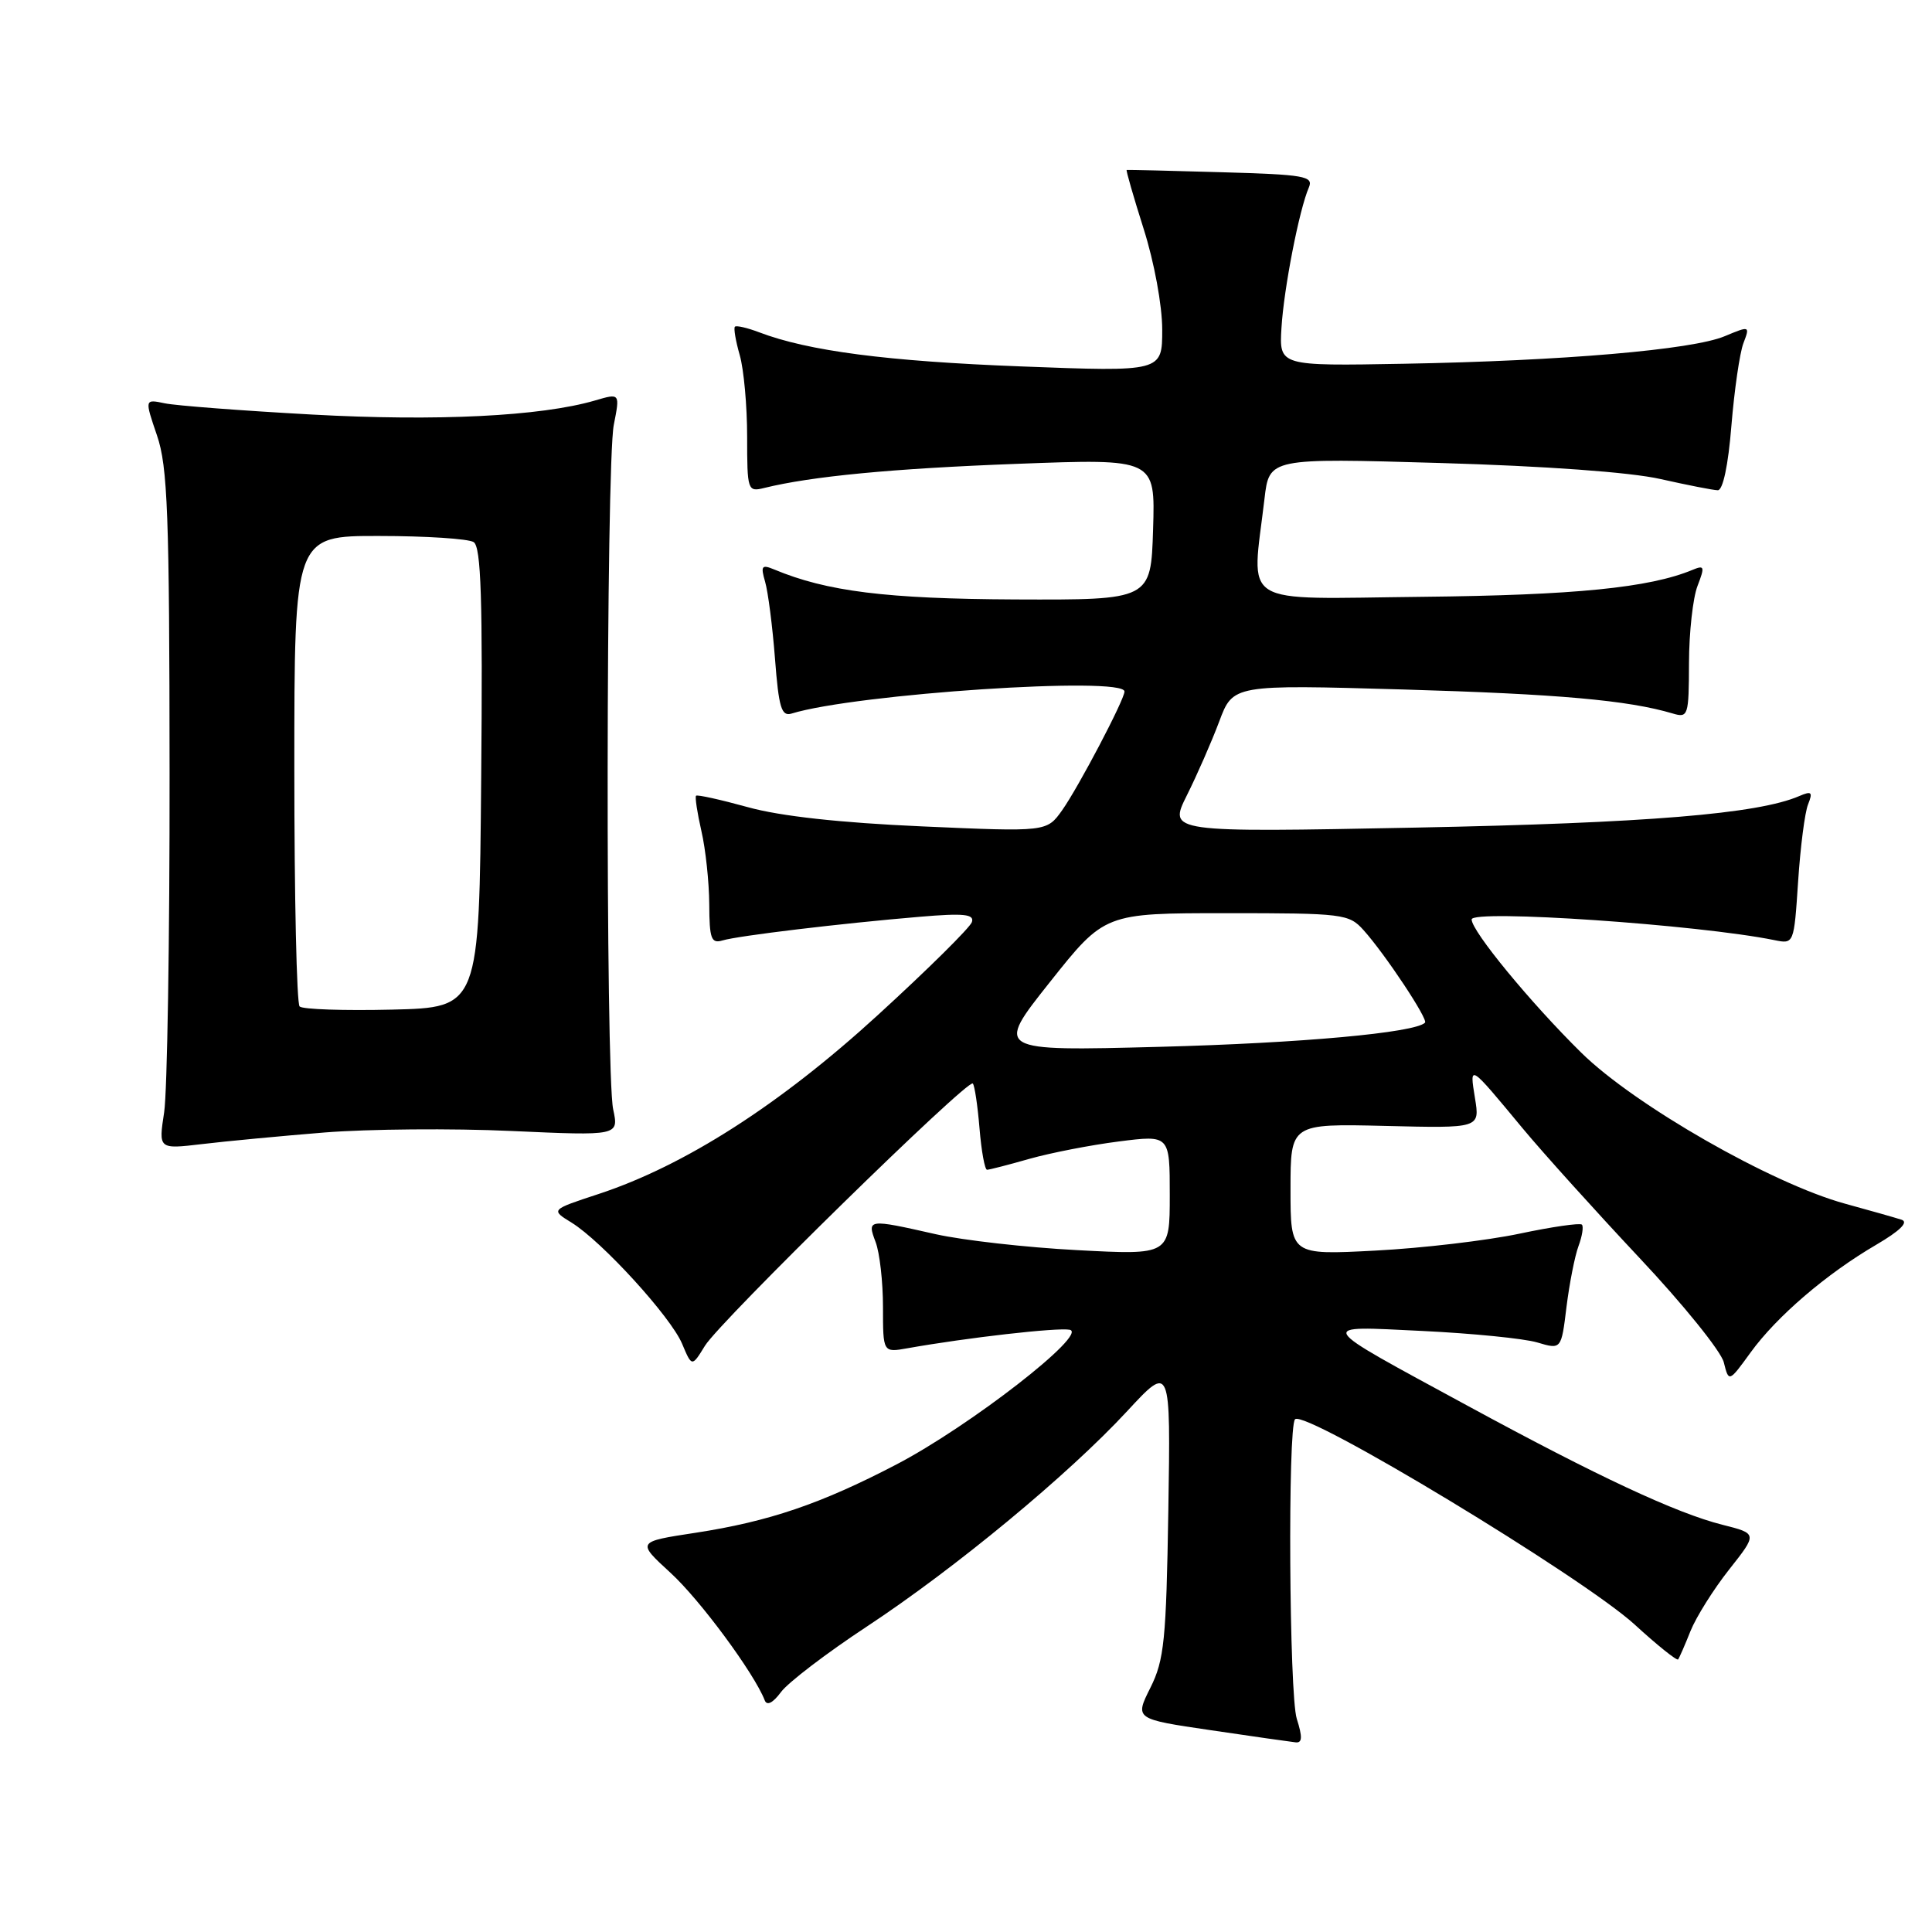 <?xml version="1.0" encoding="UTF-8" standalone="no"?>
<!DOCTYPE svg PUBLIC "-//W3C//DTD SVG 1.1//EN" "http://www.w3.org/Graphics/SVG/1.1/DTD/svg11.dtd" >
<svg xmlns="http://www.w3.org/2000/svg" xmlns:xlink="http://www.w3.org/1999/xlink" version="1.1" viewBox="0 0 256 256">
 <g >
 <path fill="currentColor"
d=" M 171.83 227.75 C 170.82 224.60 170.62 189.04 171.60 188.06 C 172.93 186.73 209.70 208.96 216.59 215.25 C 219.60 218.01 222.20 220.09 222.36 219.88 C 222.52 219.67 223.26 217.98 224.00 216.12 C 224.75 214.26 227.05 210.59 229.12 207.97 C 232.88 203.21 232.88 203.21 228.23 202.04 C 222.11 200.50 211.67 195.62 194.50 186.29 C 174.00 175.16 174.32 175.68 188.50 176.36 C 195.10 176.68 201.94 177.36 203.69 177.88 C 206.88 178.83 206.88 178.83 207.57 173.16 C 207.96 170.05 208.67 166.43 209.16 165.11 C 209.65 163.80 209.85 162.52 209.61 162.27 C 209.36 162.02 205.63 162.56 201.33 163.47 C 197.02 164.38 188.44 165.39 182.25 165.71 C 171.00 166.30 171.00 166.30 171.00 157.59 C 171.00 148.89 171.00 148.89 183.55 149.19 C 196.10 149.50 196.10 149.50 195.44 145.50 C 194.71 140.96 194.62 140.90 201.75 149.50 C 204.49 152.80 211.46 160.52 217.23 166.67 C 223.01 172.81 228.04 179.04 228.41 180.51 C 229.08 183.18 229.08 183.18 231.97 179.20 C 235.42 174.44 242.01 168.79 248.62 164.93 C 251.76 163.09 252.93 161.94 251.97 161.62 C 251.16 161.36 247.80 160.40 244.50 159.50 C 234.76 156.84 216.58 146.43 209.54 139.50 C 202.80 132.86 195.00 123.38 195.00 121.83 C 195.00 120.47 225.03 122.52 235.11 124.57 C 237.71 125.10 237.71 125.10 238.26 116.80 C 238.56 112.23 239.15 107.63 239.58 106.58 C 240.23 104.95 240.05 104.78 238.42 105.48 C 232.95 107.85 218.16 109.06 187.66 109.66 C 154.82 110.30 154.82 110.30 157.26 105.40 C 158.61 102.70 160.54 98.30 161.55 95.61 C 163.38 90.71 163.38 90.71 185.94 91.36 C 206.49 91.96 215.72 92.78 221.64 94.54 C 223.69 95.15 223.78 94.86 223.80 87.84 C 223.81 83.80 224.32 79.21 224.93 77.64 C 225.92 75.07 225.85 74.85 224.27 75.51 C 218.58 77.88 208.64 78.87 188.50 79.08 C 163.79 79.34 165.85 80.62 167.55 66.10 C 168.18 60.69 168.18 60.69 190.84 61.35 C 204.68 61.75 216.03 62.57 220.00 63.47 C 223.57 64.27 227.00 64.95 227.61 64.96 C 228.29 64.99 229.00 61.67 229.42 56.41 C 229.81 51.68 230.52 46.77 231.01 45.48 C 231.89 43.17 231.86 43.16 228.53 44.55 C 224.24 46.35 207.05 47.82 186.00 48.20 C 169.50 48.50 169.50 48.50 169.80 43.46 C 170.11 38.26 172.15 27.78 173.43 24.84 C 174.07 23.34 172.87 23.13 161.82 22.82 C 155.05 22.62 149.41 22.49 149.29 22.52 C 149.18 22.56 150.19 26.07 151.54 30.33 C 152.94 34.73 154.00 40.49 154.00 43.67 C 154.00 49.27 154.00 49.27 135.25 48.55 C 117.54 47.87 107.10 46.51 100.59 44.03 C 99.01 43.43 97.57 43.10 97.38 43.29 C 97.19 43.48 97.48 45.17 98.02 47.06 C 98.56 48.94 99.00 53.80 99.00 57.85 C 99.00 64.99 99.07 65.20 101.25 64.66 C 107.53 63.11 118.26 62.08 134.79 61.46 C 153.08 60.77 153.08 60.77 152.79 70.13 C 152.50 79.50 152.50 79.50 134.50 79.43 C 117.45 79.35 109.55 78.37 102.59 75.46 C 100.93 74.77 100.77 74.98 101.38 77.08 C 101.77 78.41 102.36 83.00 102.69 87.27 C 103.19 93.79 103.55 94.96 104.89 94.55 C 113.42 91.93 149.00 89.57 149.00 91.63 C 149.00 92.70 142.88 104.35 140.74 107.36 C 138.70 110.23 138.70 110.23 122.17 109.50 C 111.31 109.02 103.38 108.15 99.08 106.95 C 95.48 105.96 92.39 105.27 92.23 105.44 C 92.07 105.60 92.39 107.71 92.94 110.12 C 93.50 112.53 93.96 116.89 93.98 119.82 C 94.00 124.41 94.24 125.06 95.75 124.61 C 97.82 123.99 111.50 122.35 121.86 121.48 C 127.71 120.98 129.13 121.13 128.78 122.18 C 128.54 122.91 122.94 128.45 116.32 134.50 C 103.34 146.38 90.70 154.47 79.29 158.22 C 72.96 160.30 72.96 160.30 75.73 162.00 C 79.76 164.49 88.87 174.47 90.38 178.05 C 91.68 181.14 91.68 181.14 93.41 178.32 C 95.42 175.06 128.25 142.91 128.90 143.57 C 129.14 143.81 129.54 146.48 129.79 149.50 C 130.04 152.53 130.49 155.00 130.79 155.00 C 131.08 155.00 133.61 154.35 136.41 153.55 C 139.21 152.76 144.54 151.72 148.25 151.25 C 155.00 150.39 155.00 150.39 155.00 158.35 C 155.00 166.30 155.00 166.30 142.75 165.65 C 136.01 165.30 127.58 164.34 124.00 163.54 C 114.99 161.50 114.87 161.52 116.02 164.57 C 116.56 165.98 117.00 169.85 117.00 173.18 C 117.00 179.23 117.00 179.23 120.25 178.65 C 128.11 177.25 140.13 175.88 141.74 176.20 C 144.29 176.71 128.45 189.02 118.74 194.07 C 108.74 199.28 101.87 201.61 92.17 203.10 C 84.36 204.29 84.36 204.29 88.84 208.40 C 92.74 211.96 99.95 221.73 101.33 225.30 C 101.62 226.06 102.42 225.65 103.49 224.20 C 104.42 222.94 109.53 219.04 114.84 215.54 C 126.54 207.83 141.55 195.42 149.36 186.98 C 155.12 180.76 155.12 180.76 154.81 200.13 C 154.53 217.34 154.27 219.96 152.43 223.64 C 150.36 227.78 150.36 227.78 160.43 229.26 C 165.97 230.08 171.03 230.80 171.68 230.87 C 172.56 230.97 172.60 230.17 171.83 227.75 Z  M 43.00 150.06 C 48.78 149.60 59.91 149.50 67.75 149.86 C 82.00 150.50 82.00 150.50 81.25 147.00 C 80.22 142.21 80.30 61.53 81.33 56.30 C 82.16 52.09 82.16 52.09 78.83 53.07 C 71.66 55.16 57.90 55.84 41.35 54.93 C 32.08 54.42 23.30 53.75 21.83 53.44 C 19.16 52.88 19.16 52.88 20.80 57.69 C 22.22 61.83 22.45 68.06 22.47 102.50 C 22.49 124.50 22.16 144.70 21.75 147.39 C 21.00 152.28 21.00 152.28 26.75 151.60 C 29.91 151.22 37.22 150.53 43.00 150.06 Z  M 139.11 130.14 C 146.37 121.00 146.37 121.00 162.51 121.00 C 177.98 121.00 178.74 121.09 180.68 123.25 C 183.52 126.41 189.27 135.07 188.82 135.51 C 187.49 136.85 172.37 138.22 153.67 138.71 C 131.85 139.28 131.85 139.28 139.11 130.14 Z  M 39.70 133.36 C 39.31 132.98 39.00 118.79 39.00 101.83 C 39.00 71.00 39.00 71.00 50.25 71.02 C 56.44 71.02 62.07 71.39 62.76 71.83 C 63.75 72.46 63.97 79.39 63.76 103.07 C 63.50 133.50 63.50 133.50 51.95 133.78 C 45.59 133.93 40.08 133.75 39.70 133.36 Z "/>
</g>
</svg>